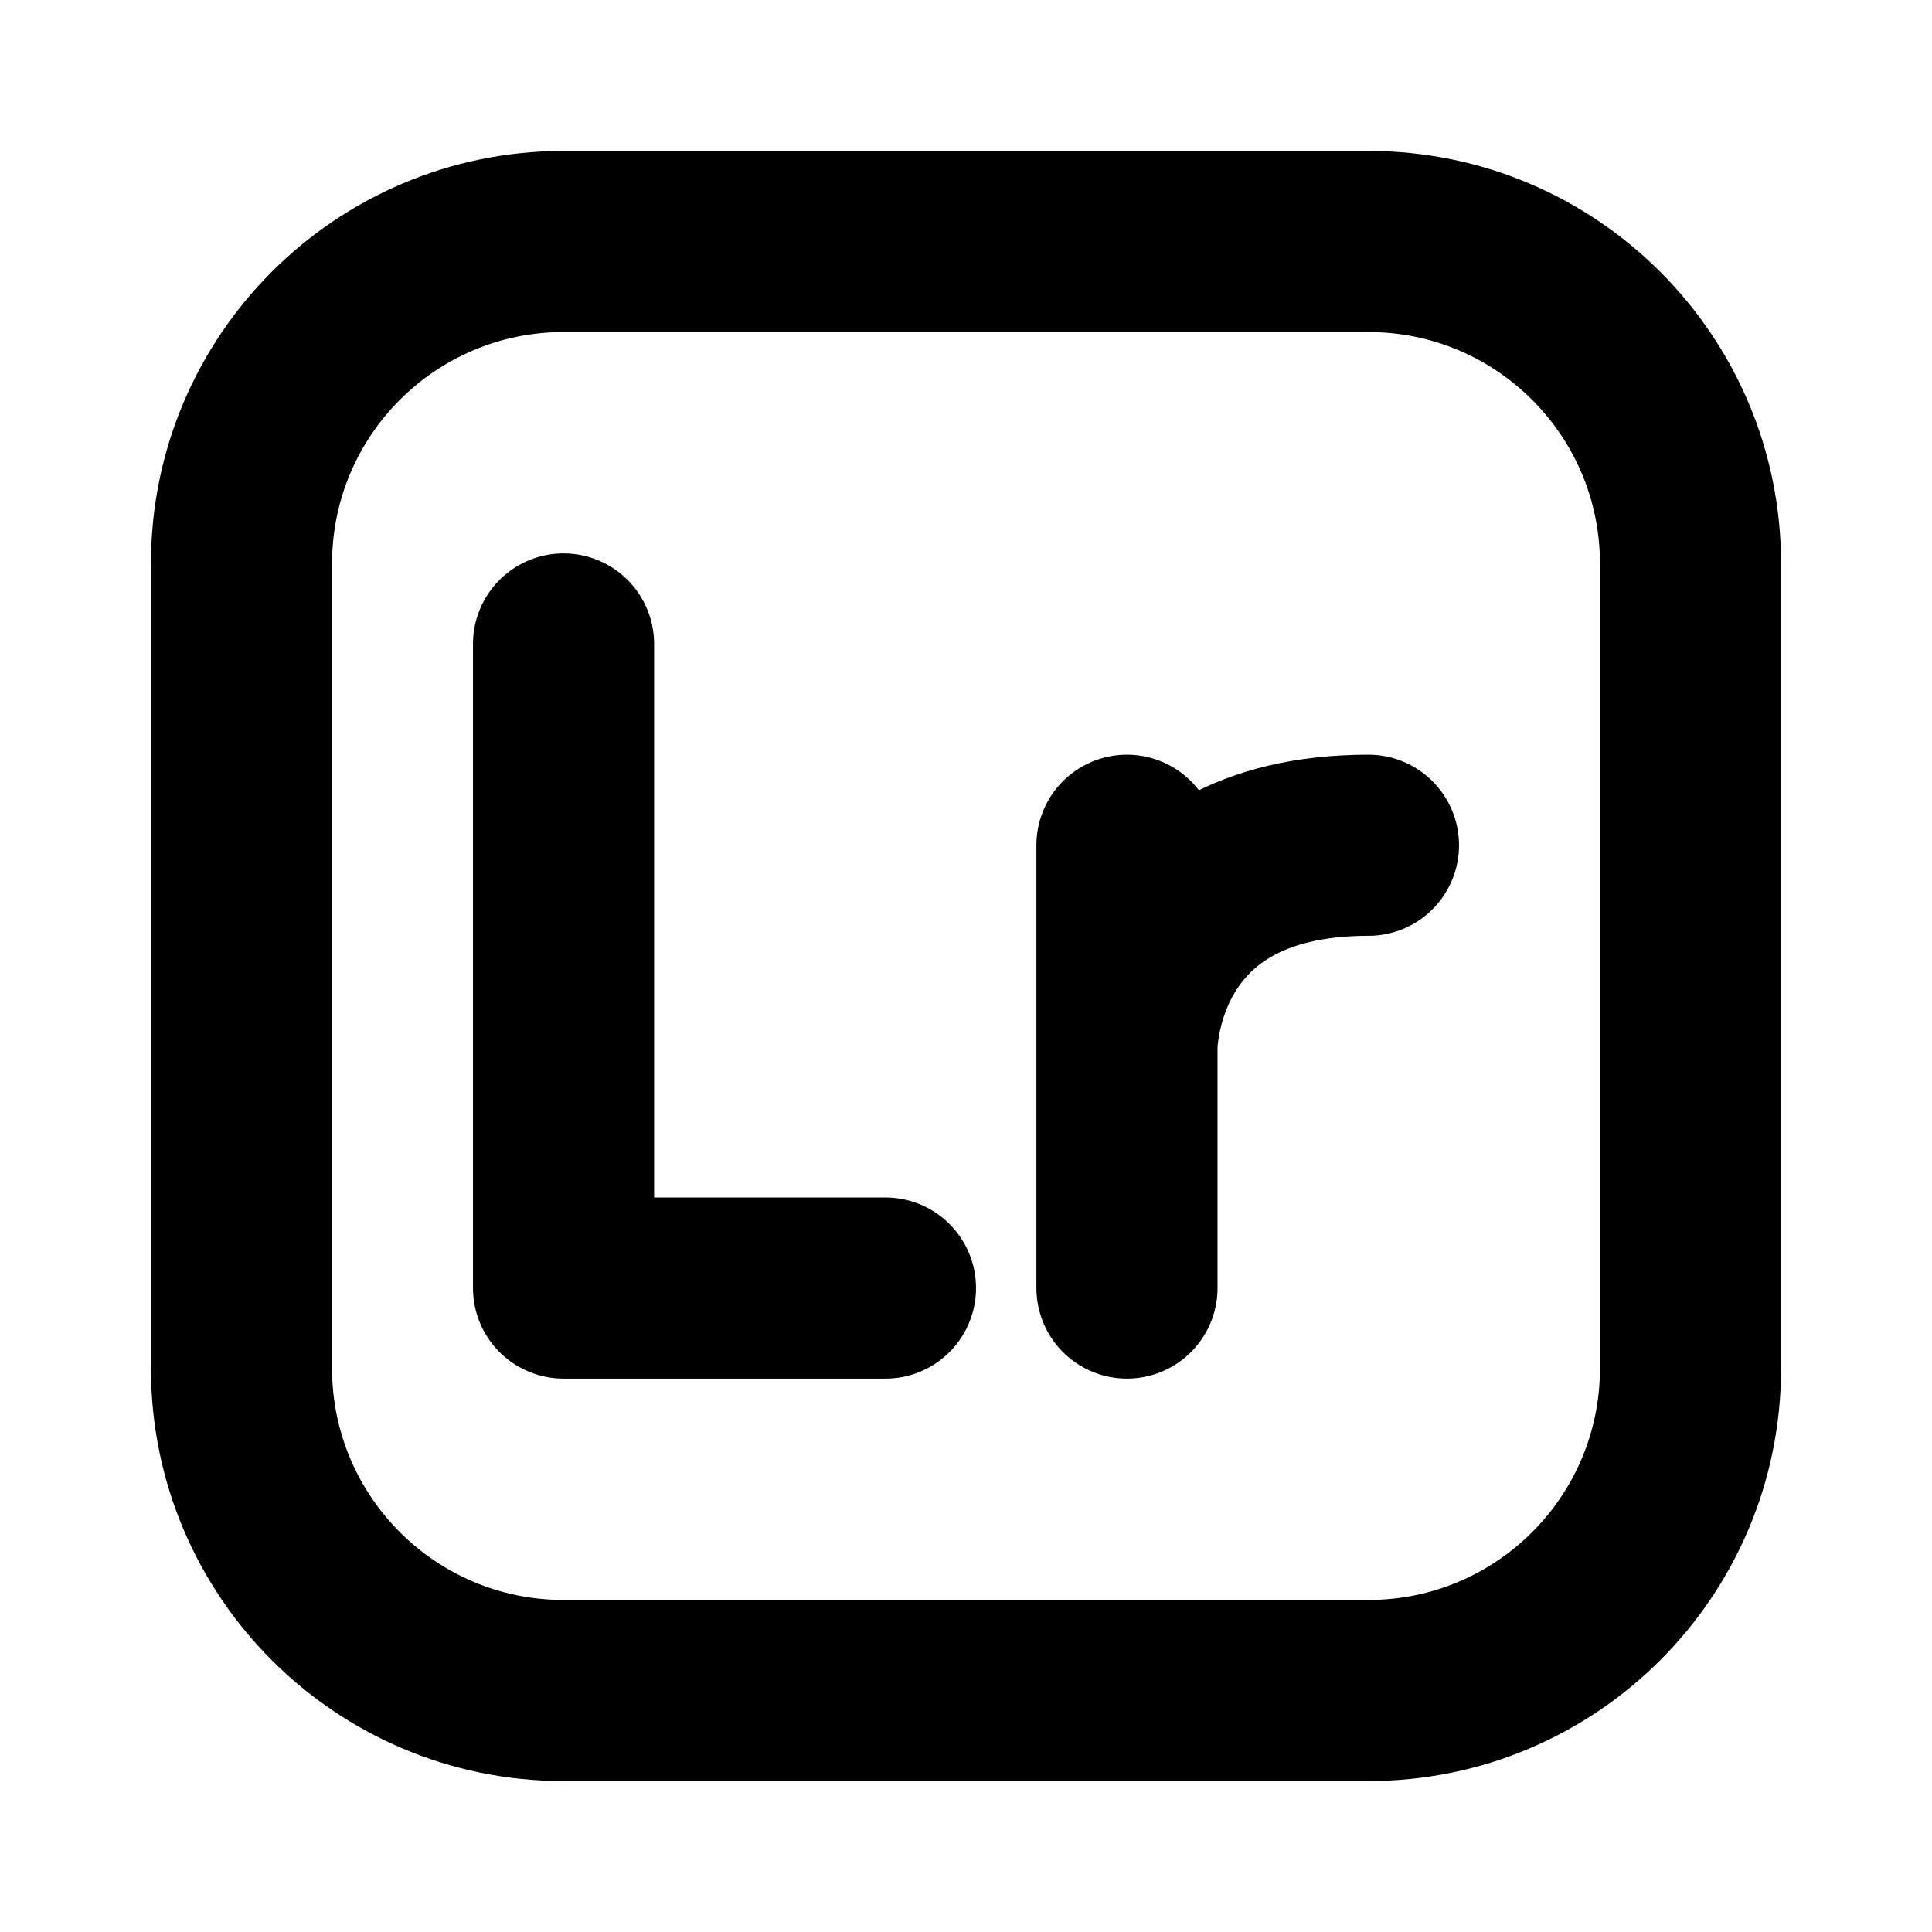 <svg width="16" height="16" viewBox="0 0 16 16" fill="none" xmlns="http://www.w3.org/2000/svg">
<path d="M14 4.667V11.333C14 12.806 12.806 14 11.333 14H4.667C3.194 14 2 12.806 2 11.333V4.667C2 3.194 3.194 2 4.667 2H11.333C12.806 2 14 3.194 14 4.667Z" stroke="black" stroke-width="1.5" stroke-linecap="round" stroke-linejoin="round"/>
<path d="M4.667 5.333V10.667H7.333" stroke="black" stroke-width="1.5" stroke-linecap="round" stroke-linejoin="round"/>
<path d="M9.333 7V8.667M9.333 8.667V10.667M9.333 8.667C9.333 8.667 9.333 7 11.333 7" stroke="black" stroke-width="1.5" stroke-linecap="round" stroke-linejoin="round"/>
</svg>

